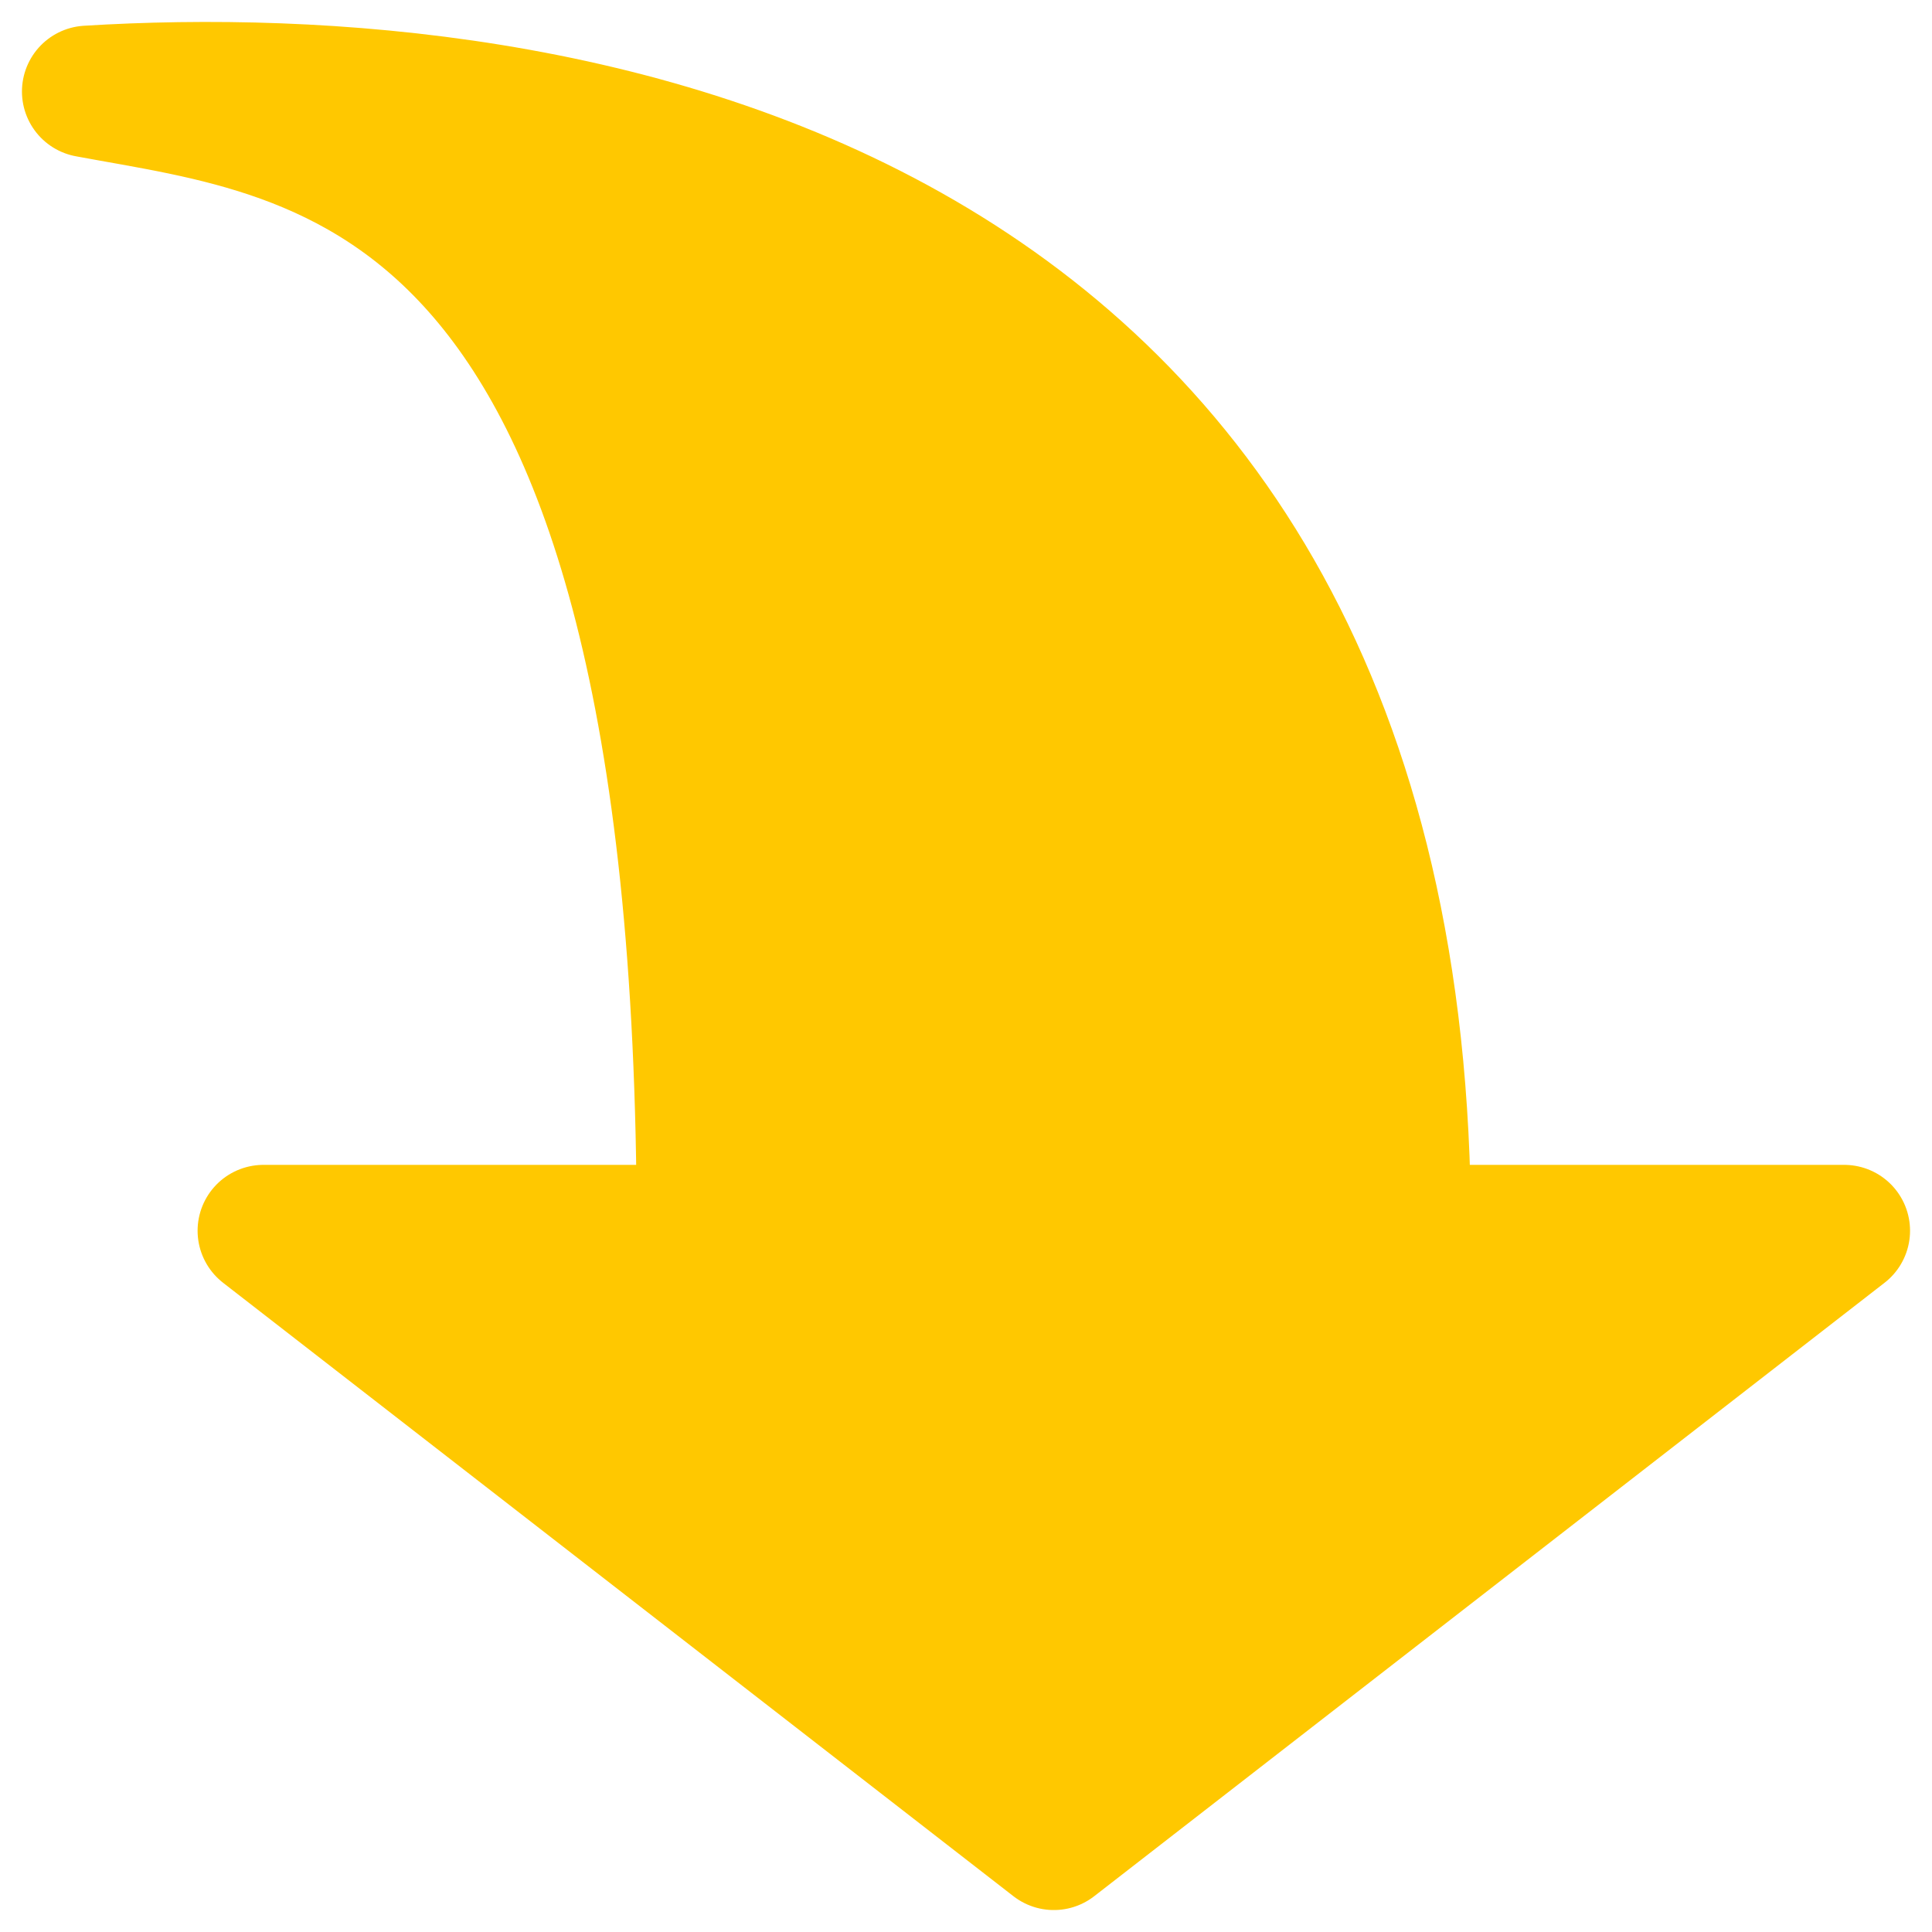 <svg width="44" height="44" viewBox="0 0 44 44" fill="none" xmlns="http://www.w3.org/2000/svg">
<path d="M24 42L42 28.029L32 28.029C32 4.174 12.644 1.422 2 2.084C7.37 3.086 16 3.551 16 28.029L6 28.029L24 42Z" fill="#FFC800" stroke="#FFC800" stroke-width="3" stroke-linecap="round" stroke-linejoin="round"/>
</svg>
